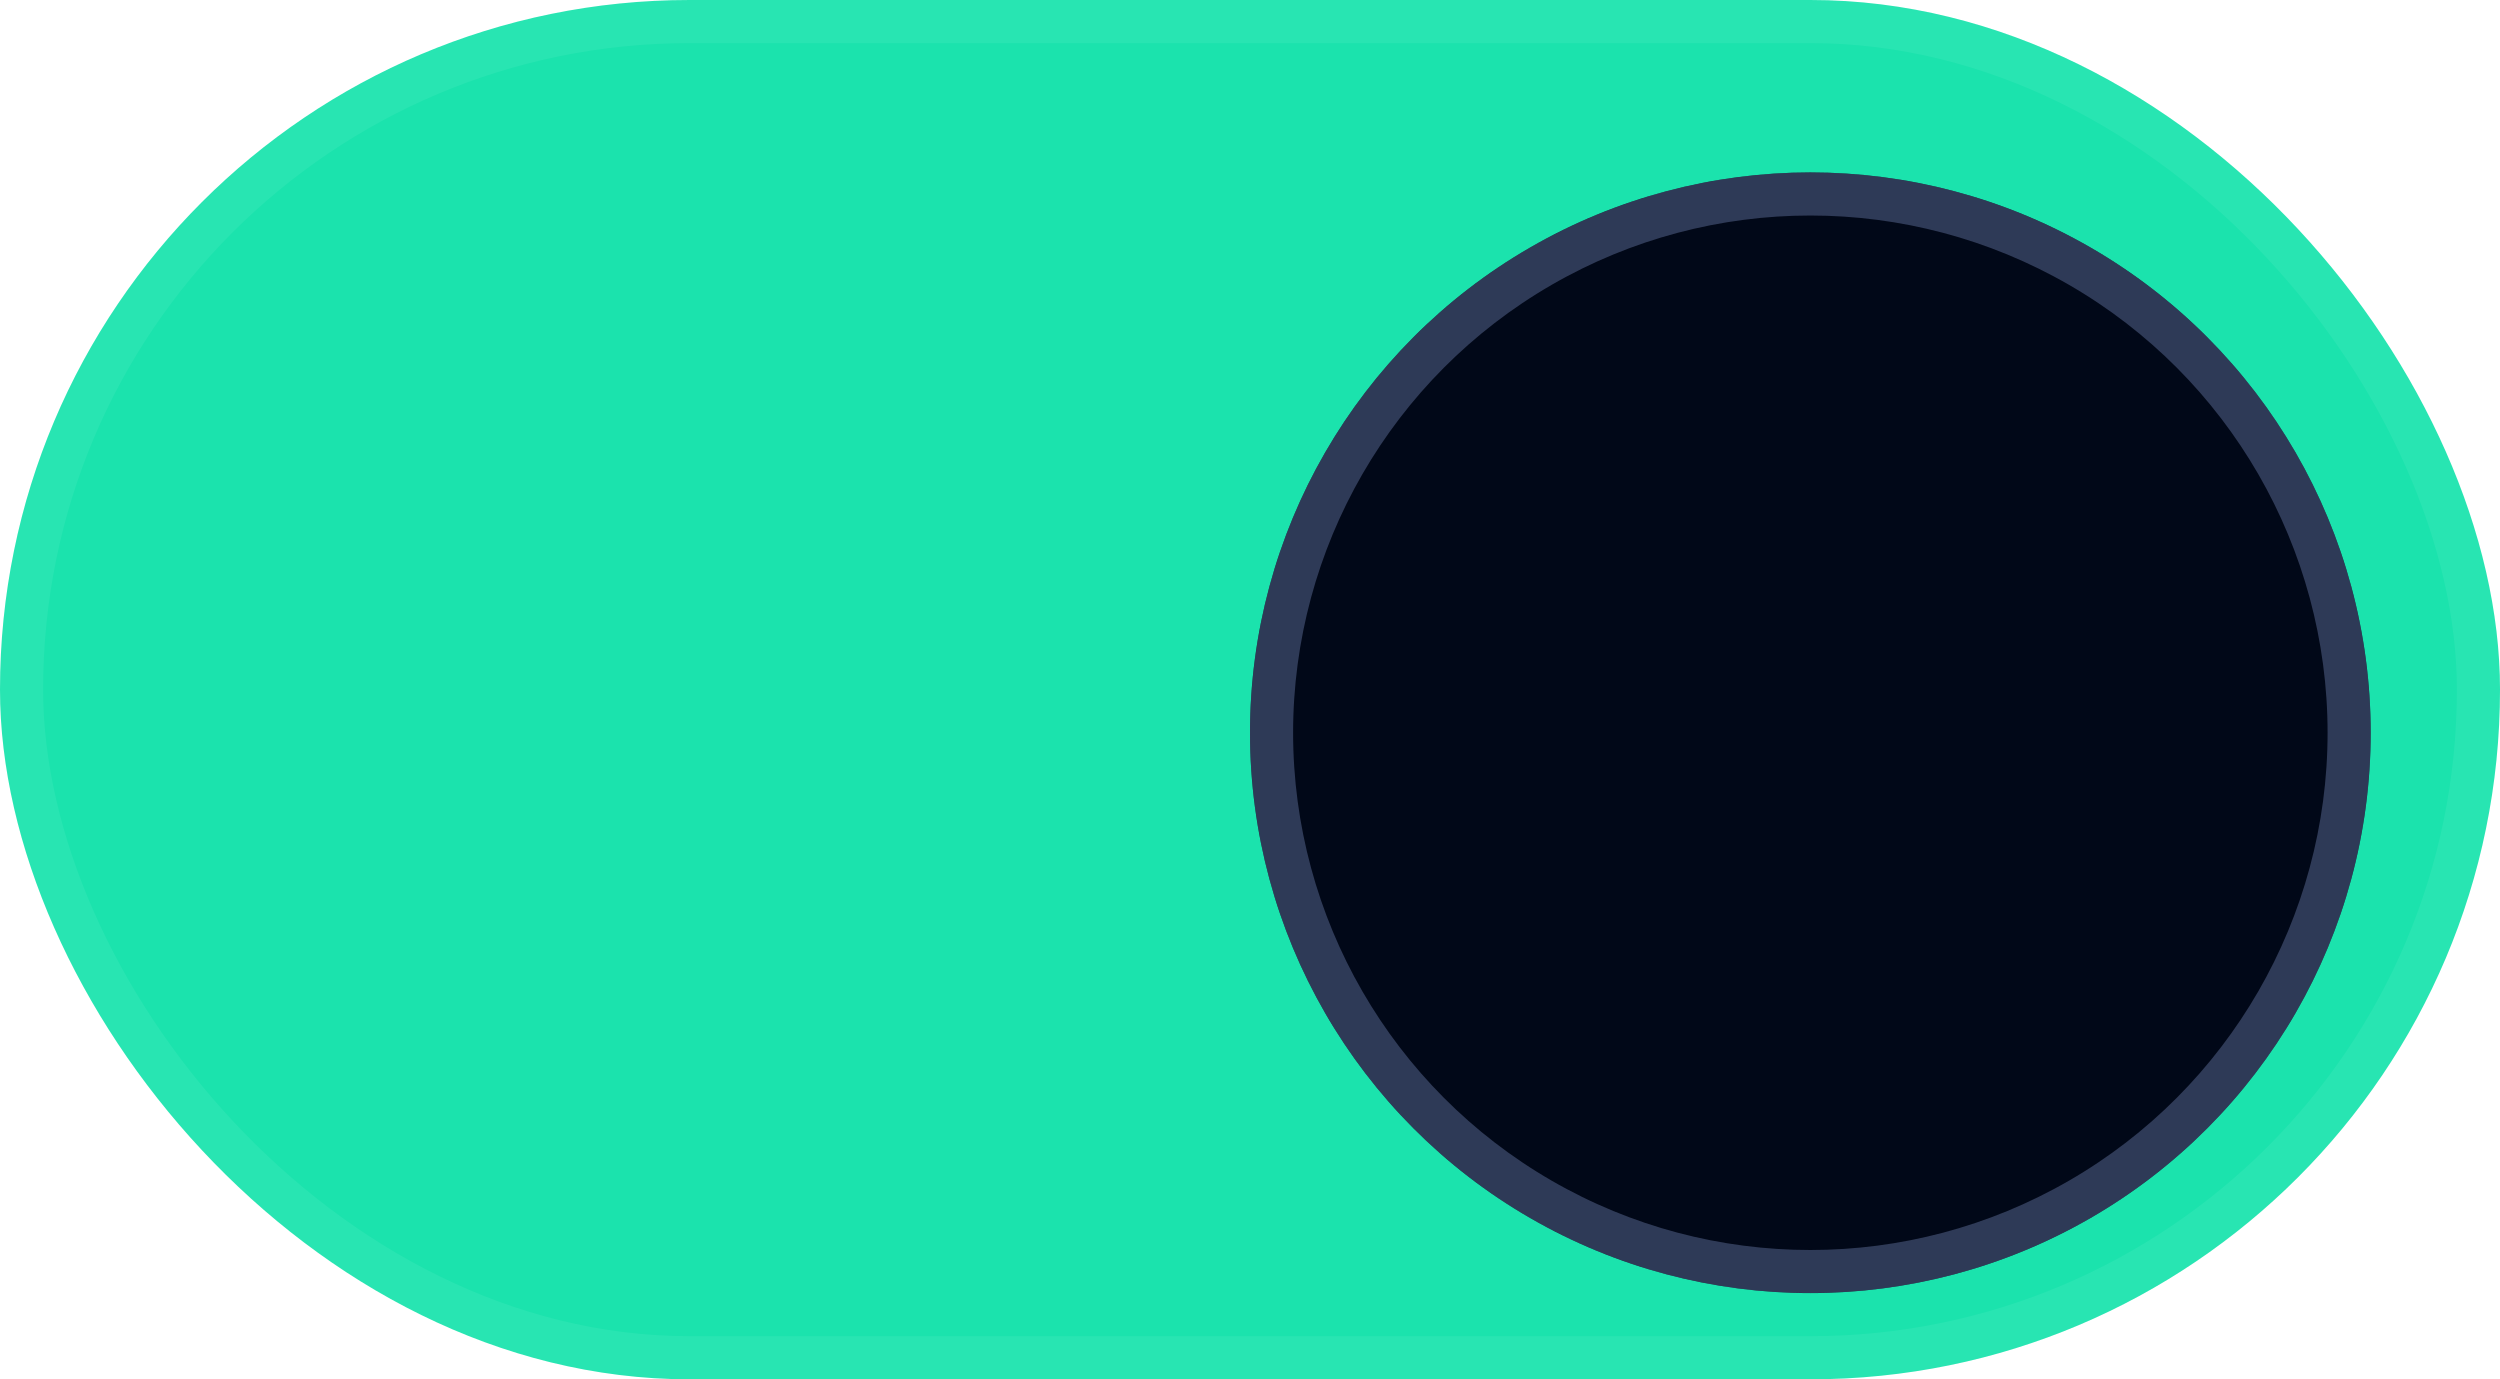 <svg width="58" height="32" viewBox="0 0 58 32" fill="none" xmlns="http://www.w3.org/2000/svg">
<rect width="58" height="32" rx="16" fill="#1BE3AD"/>
<rect x="0.5" y="0.5" width="57" height="31" rx="15.5" stroke="white" stroke-opacity="0.06"/>
<g filter="url(#filter0_d_360_3407)">
<circle cx="42" cy="16" r="13" fill="#010818"/>
<circle cx="42" cy="16" r="12.5" stroke="#5C6D96" stroke-opacity="0.5"/>
</g>
<defs>
<filter id="filter0_d_360_3407" x="28" y="3" width="28" height="28" filterUnits="userSpaceOnUse" color-interpolation-filters="sRGB">
<feFlood flood-opacity="0" result="BackgroundImageFix"/>
<feColorMatrix in="SourceAlpha" type="matrix" values="0 0 0 0 0 0 0 0 0 0 0 0 0 0 0 0 0 0 127 0" result="hardAlpha"/>
<feOffset dy="1"/>
<feGaussianBlur stdDeviation="0.5"/>
<feComposite in2="hardAlpha" operator="out"/>
<feColorMatrix type="matrix" values="0 0 0 0 0 0 0 0 0 0 0 0 0 0 0 0 0 0 0.35 0"/>
<feBlend mode="normal" in2="BackgroundImageFix" result="effect1_dropShadow_360_3407"/>
<feBlend mode="normal" in="SourceGraphic" in2="effect1_dropShadow_360_3407" result="shape"/>
</filter>
</defs>
</svg>
